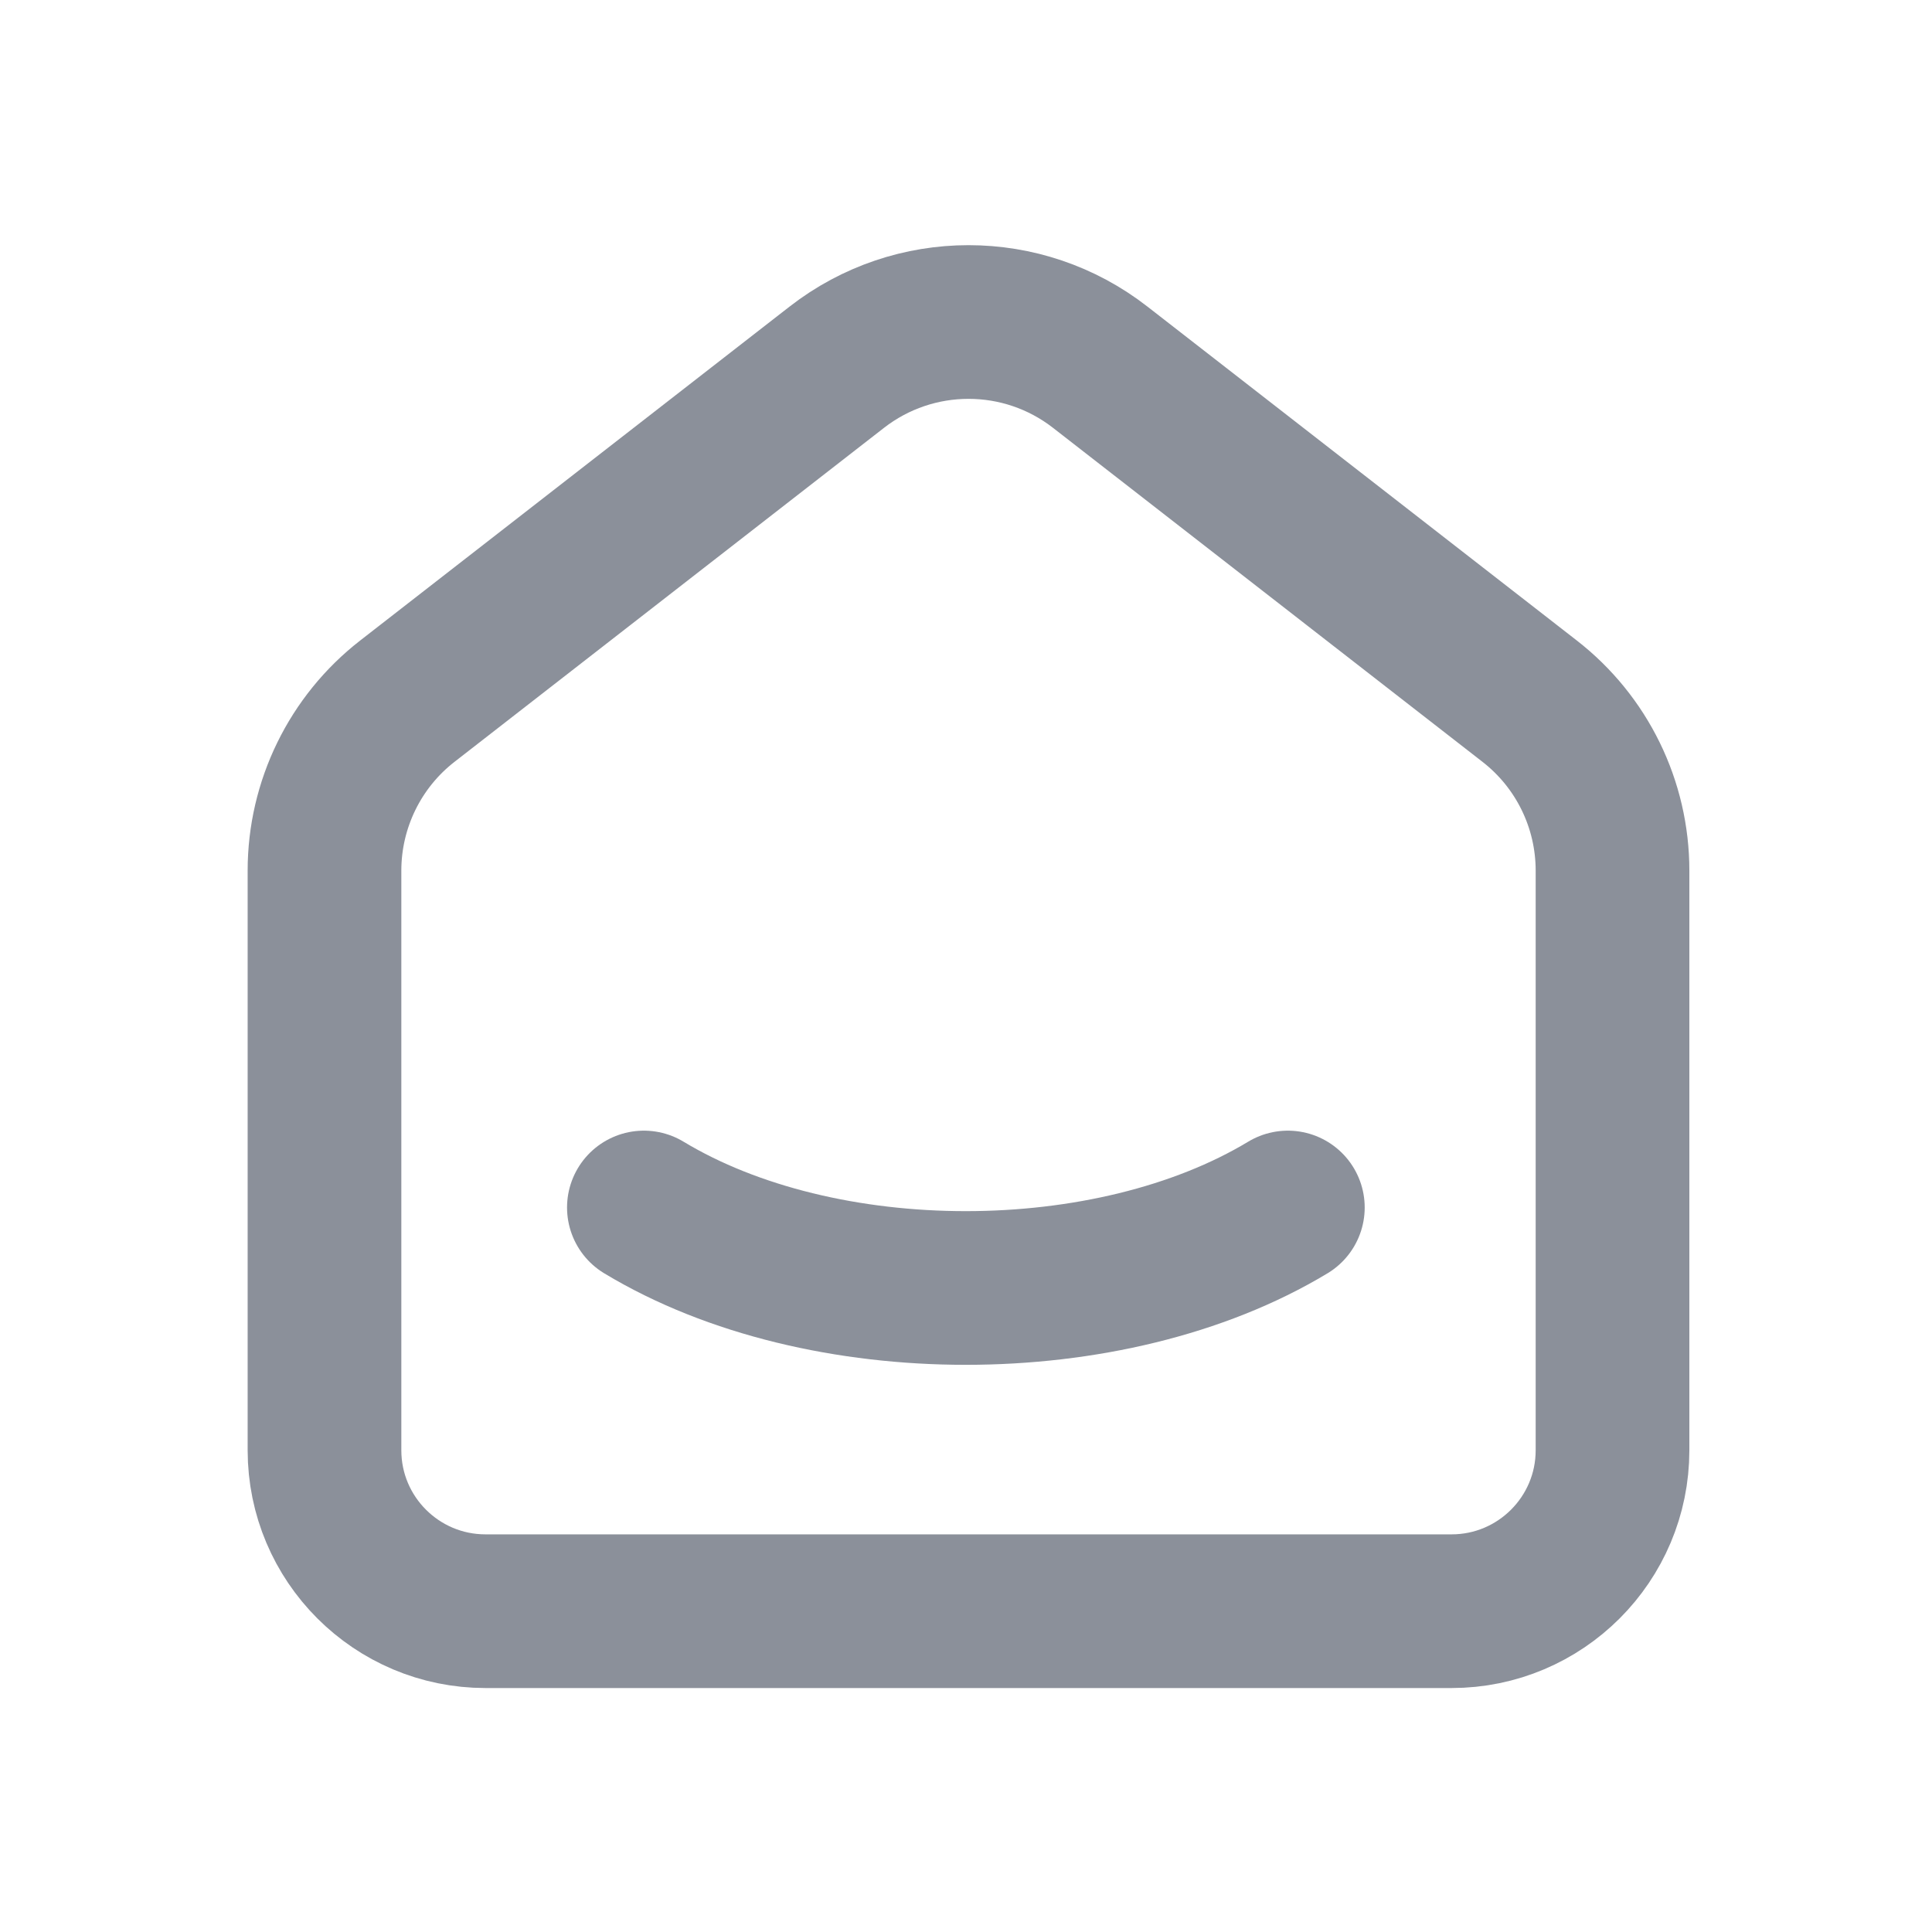 <svg width="22" height="22" viewBox="0 0 22 22" fill="none" xmlns="http://www.w3.org/2000/svg">
<path d="M17.418 7.984L12.529 4.182C11.647 3.495 10.411 3.495 9.528 4.182L4.639 7.984C4.043 8.447 3.695 9.16 3.695 9.914V16.514C3.695 17.526 4.516 18.347 5.529 18.347H16.529C17.541 18.347 18.362 17.526 18.362 16.514V9.914C18.362 9.159 18.014 8.447 17.418 7.984" stroke="#8B909A" stroke-width="1.75" stroke-linecap="round" stroke-linejoin="round"/>
<path d="M14.665 13.75C12.639 14.972 9.356 14.972 7.332 13.75" stroke="#8B909A" stroke-width="1.75" stroke-linecap="round" stroke-linejoin="round"/>
</svg>
